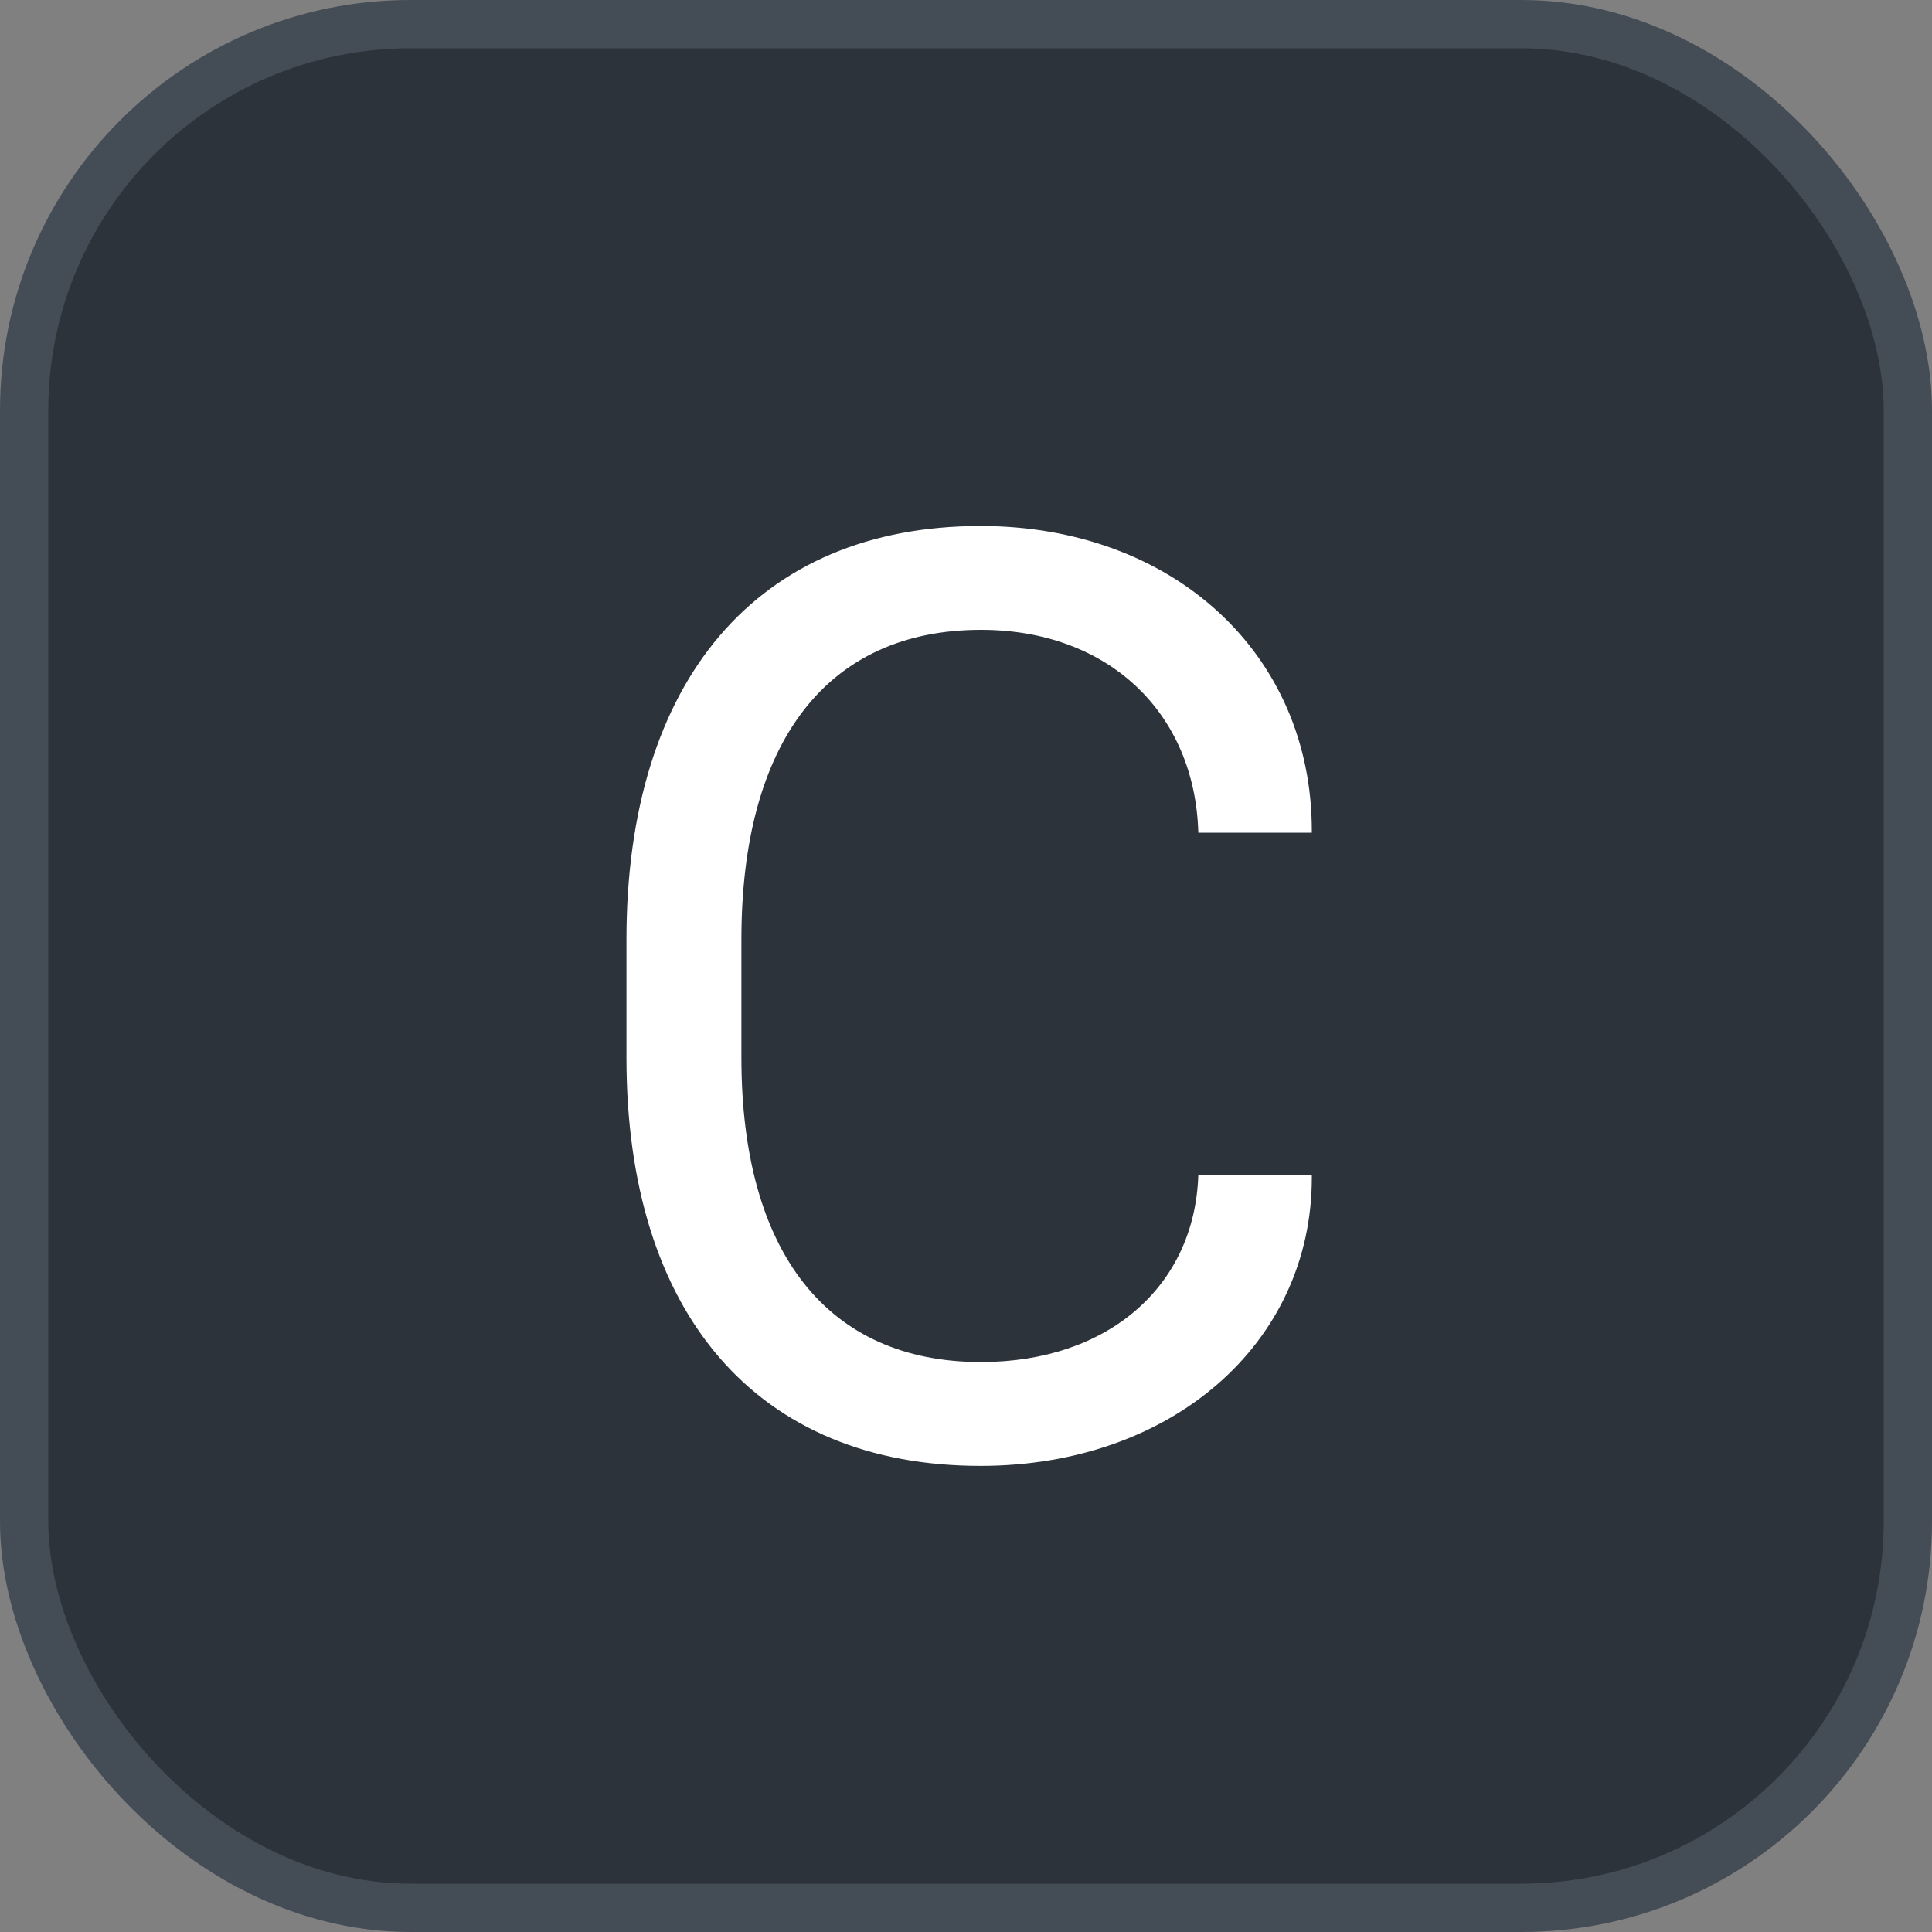 <svg xmlns="http://www.w3.org/2000/svg" version="1.1" xmlns:xlink="http://www.w3.org/1999/xlink" xmlns:svgjs="http://svgjs.com/svgjs" width="40" height="40"><rect width="100%" height="100%" fill="#808080" stroke="none"/><svg id="SvgjsSvg1002" style="overflow: hidden; top: -100%; left: -100%; position: absolute; opacity: 0;" width="2" height="0" focusable="false"><polyline id="SvgjsPolyline1003" points="0,0"></polyline><path id="SvgjsPath1004" d="M0 0 "></path></svg><defs id="SvgjsDefs2316"></defs><rect id="SvgjsRect2317" width="39" height="39" x="0.5" y="0.5" rx="8" ry="8" fill="#2d333b" stroke-opacity="1" stroke="#444c56" stroke-width="1"></rect><path id="SvgjsPath2318" d="M15.35 19.45C15.35 15.35 17.13 13.04 20.31 13.04C22.94 13.04 24.74 14.75 24.81 17.24L27.16 17.24L27.16 17.20C27.16 13.53 24.28 10.89 20.30 10.89C15.68 10.89 12.97 14.09 12.97 19.45L12.97 21.90C12.97 27.21 15.68 30.35 20.30 30.35C24.25 30.35 27.16 27.82 27.16 24.38L27.16 24.32L24.81 24.32C24.74 26.63 22.94 28.20 20.31 28.20C17.13 28.20 15.35 25.93 15.35 21.90Z" fill="#ffffff"></path></svg>